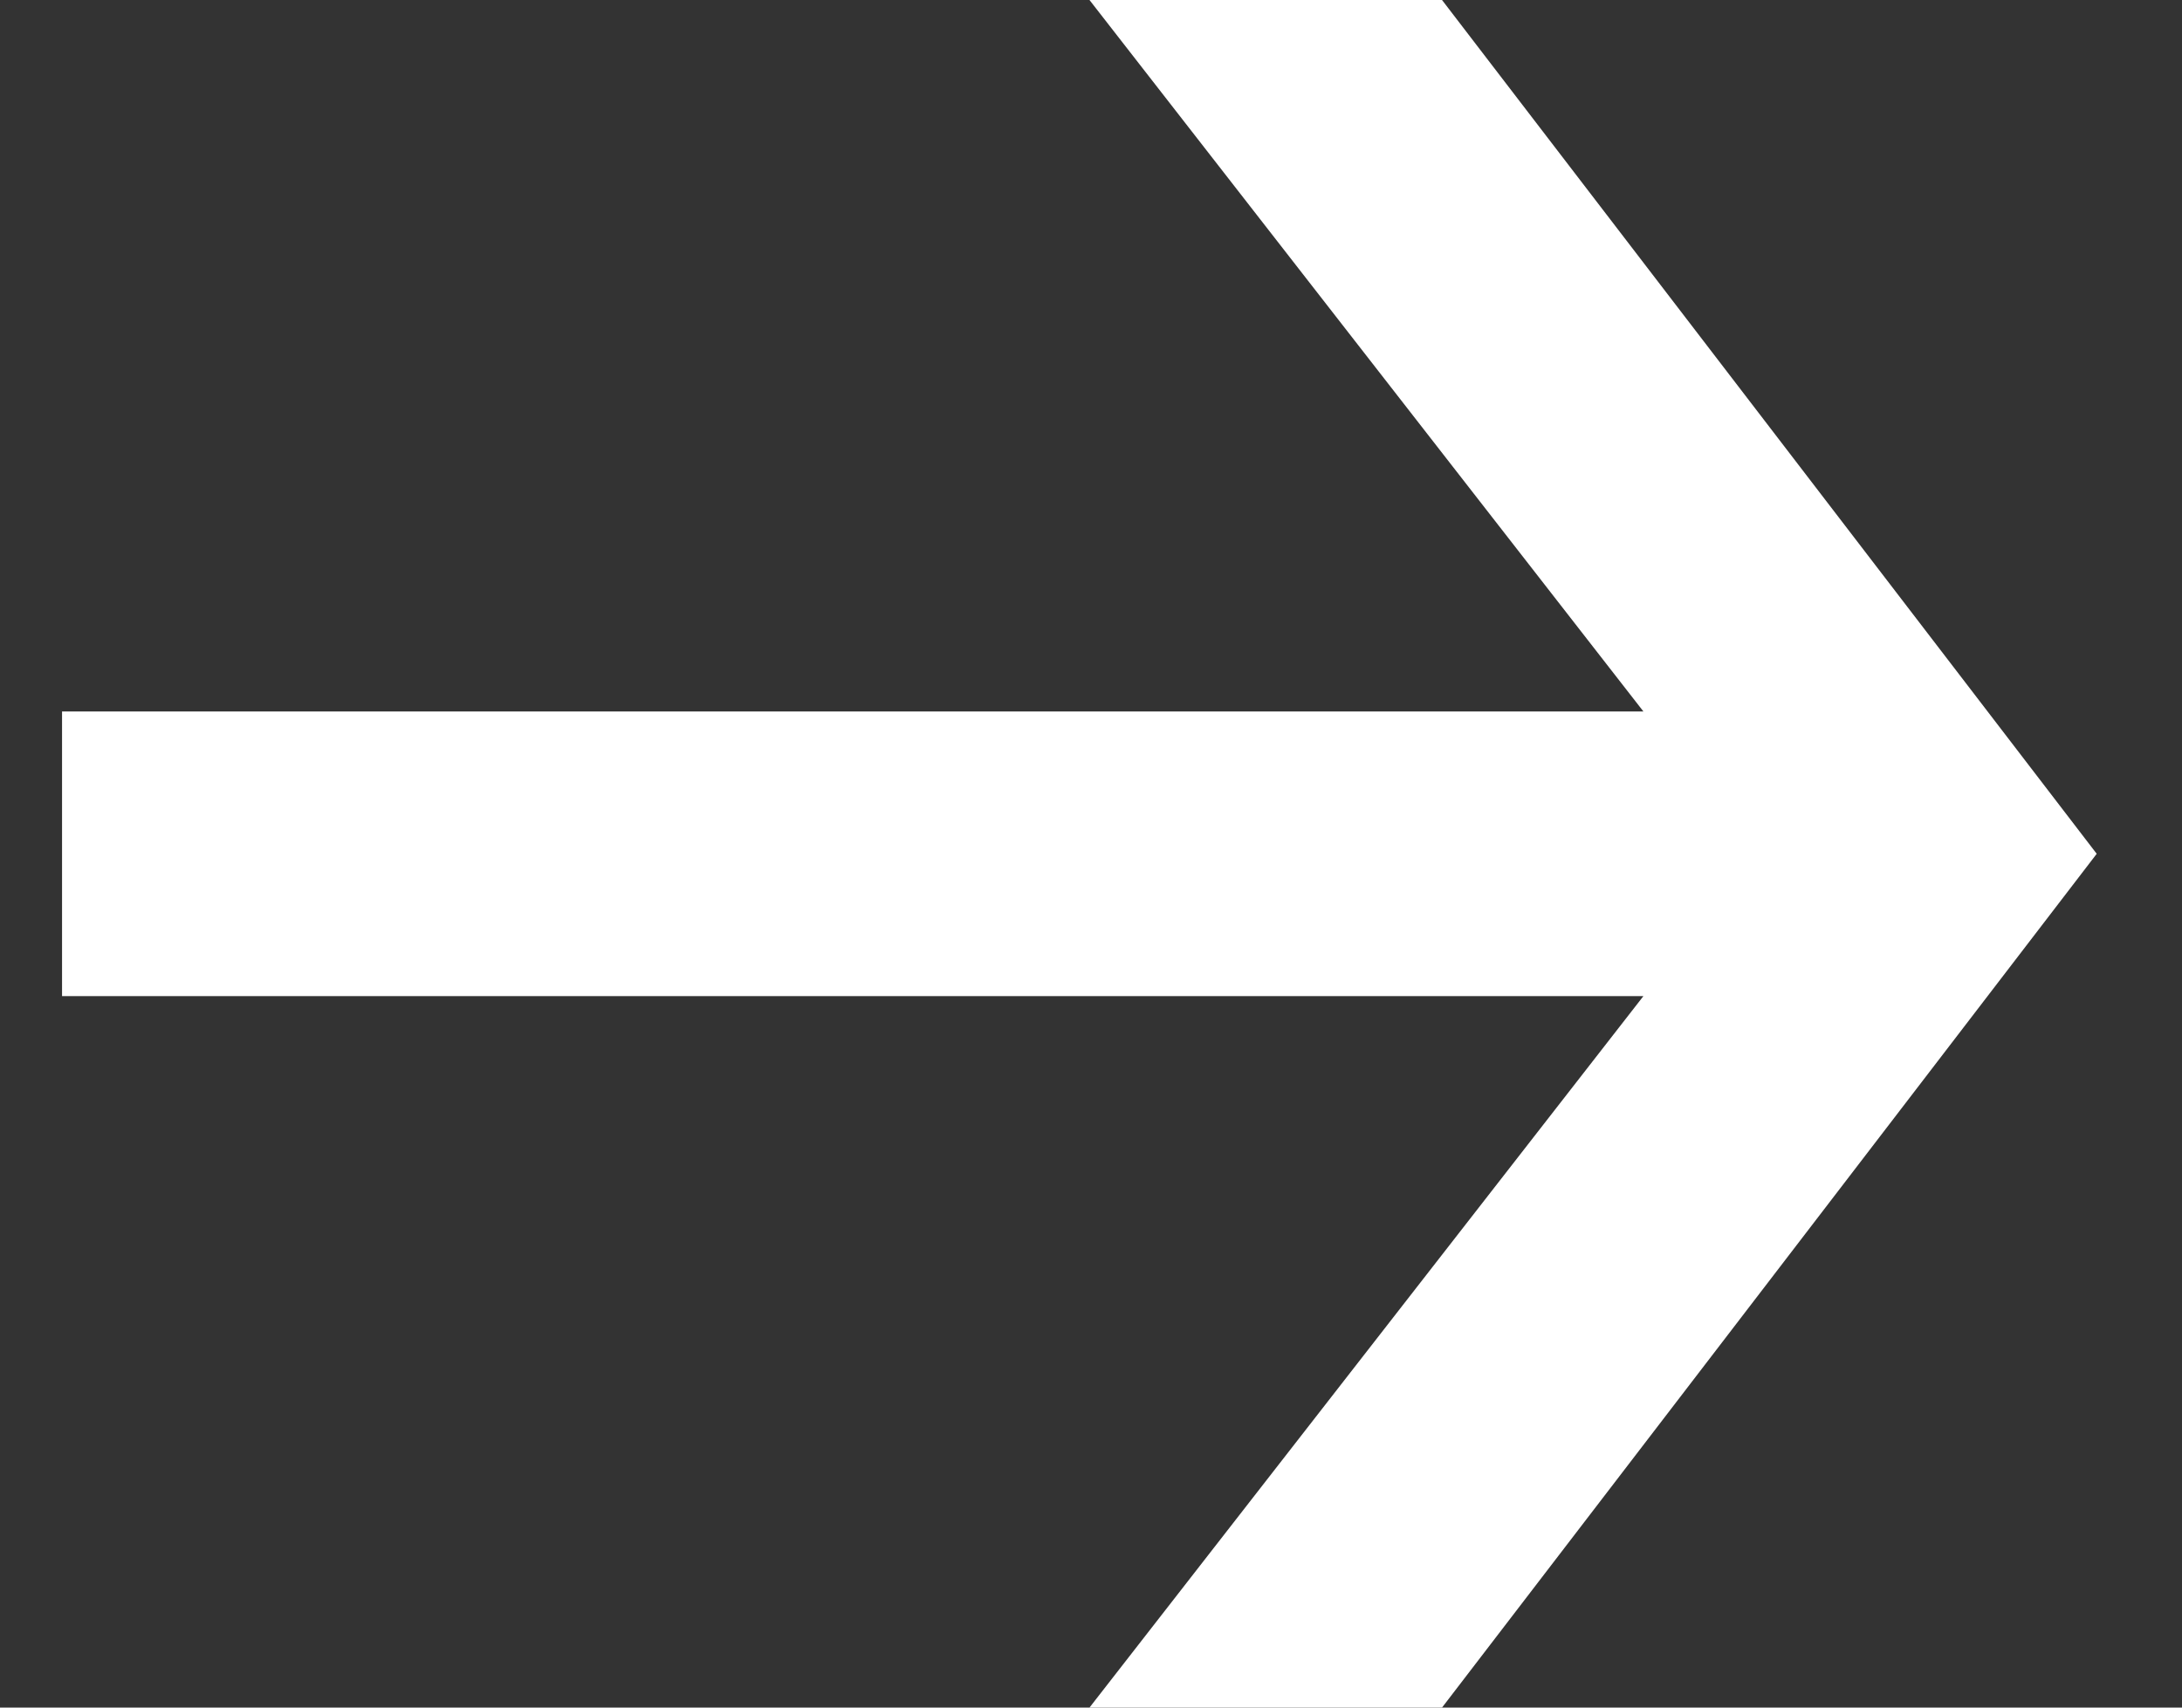 <svg width="23" height="18" viewBox="0 0 23 18" fill="none" xmlns="http://www.w3.org/2000/svg">
<rect x="0" y="0" width="23" height="18" fill="#333333" stroke="none"/>
<path id="Vector" d="M22.101 9L15.2 18H11.484L17.323 10.5H0.654V7.5H17.323L11.484 0H15.2L22.101 9Z" fill="white"/>
</svg>

